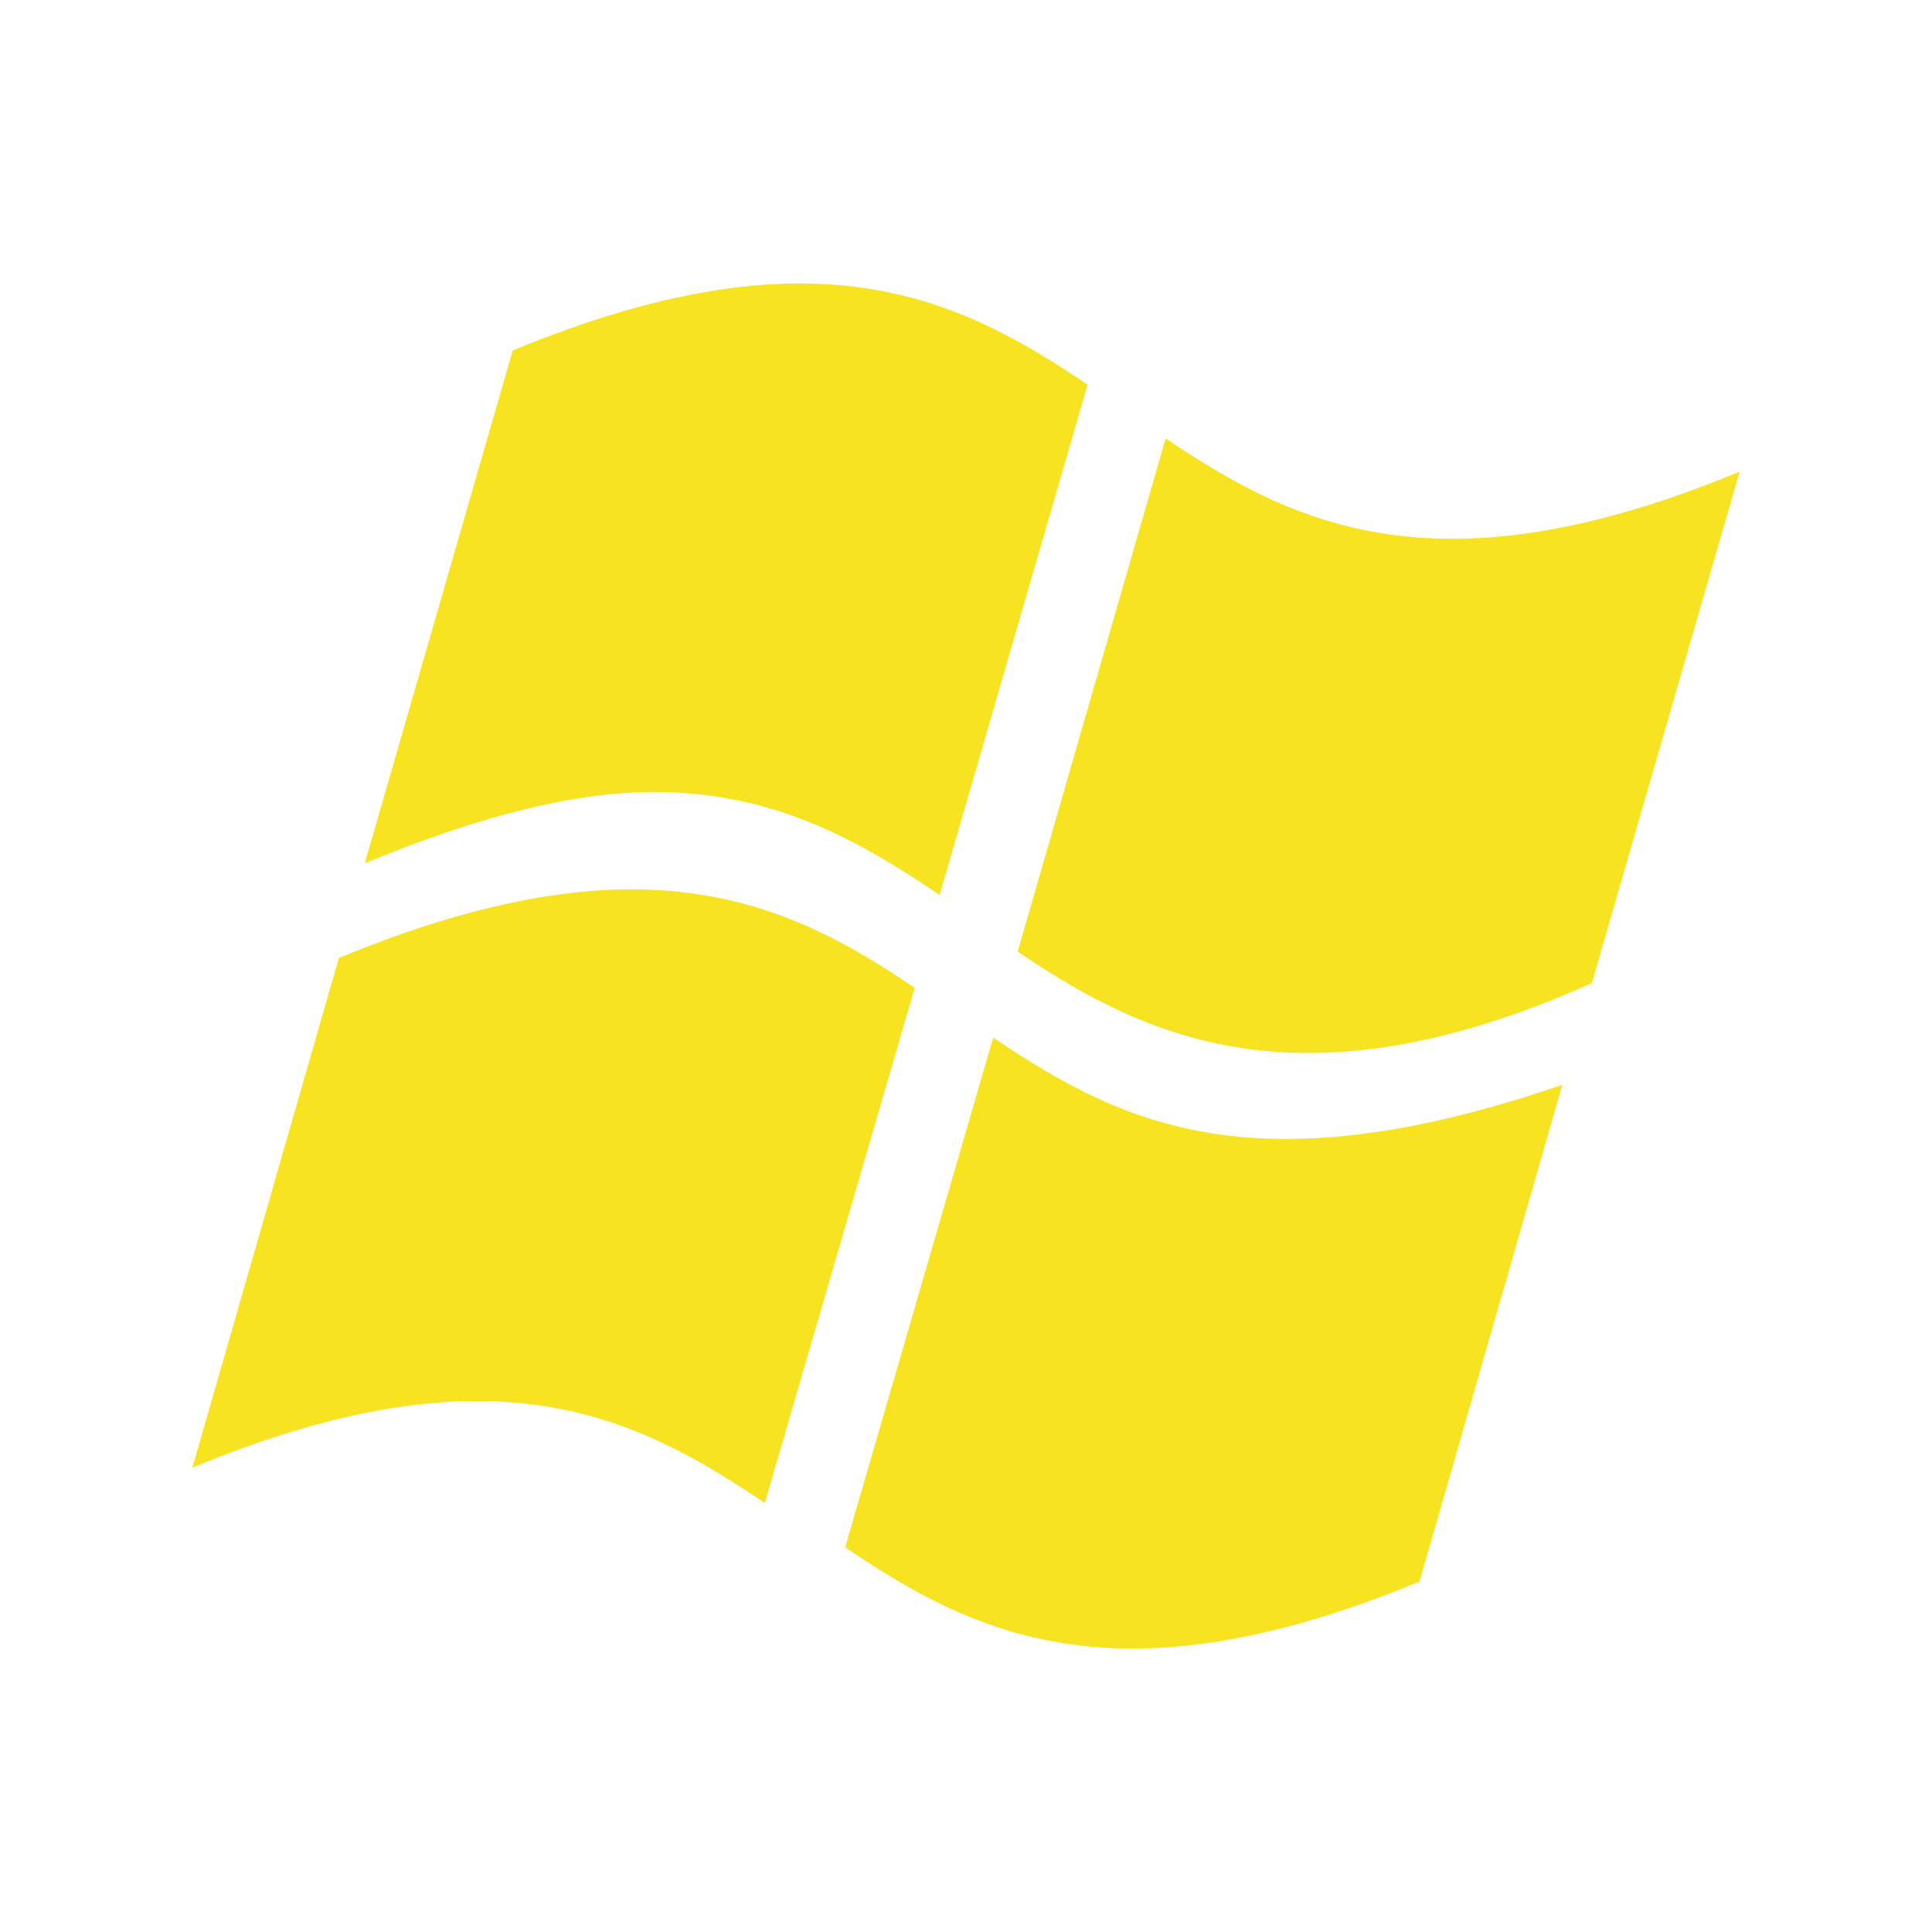 <svg t="1694348893899" fill="#f7e31f"  viewBox="0 0 1024 1024" version="1.1"
  xmlns="http://www.w3.org/2000/svg" p-id="1460" width="128" height="128">
  <path
    d="M180.533 507.367c158.679-65.355 235.486-30.474 304.27 16.218l-79.44 273.045c-69.019-46.431-144.084-84.636-303.397-18.777l77.643-270.088L180.533 507.367z"
    p-id="1461"></path>
  <path
    d="M526.4 549.988c68.989 46.398 139.539 80.439 301.656 24.985l-75.661 263.243c-159.142 65.832-235.542 28.585-304.44-18.129L526.4 549.988z"
    p-id="1462"></path>
  <path
    d="M498.023 474.364c-41.512-27.97-86.198-54.113-149.668-54.582-41.864-0.322-91.71 11.588-155.011 37.731l78.411-271.752c159.199-65.822 235.701-28.521 304.673 18.129L498.023 474.364z"
    p-id="1463"></path>
  <path
    d="M922.034 249.997c-158.988 65.7-235.394 28.754-304.215-17.613l-78.428 271.987c68.767 46.628 151.876 84.897 304.316 16.685L922.034 249.997z"
    p-id="1464"></path>
</svg>
